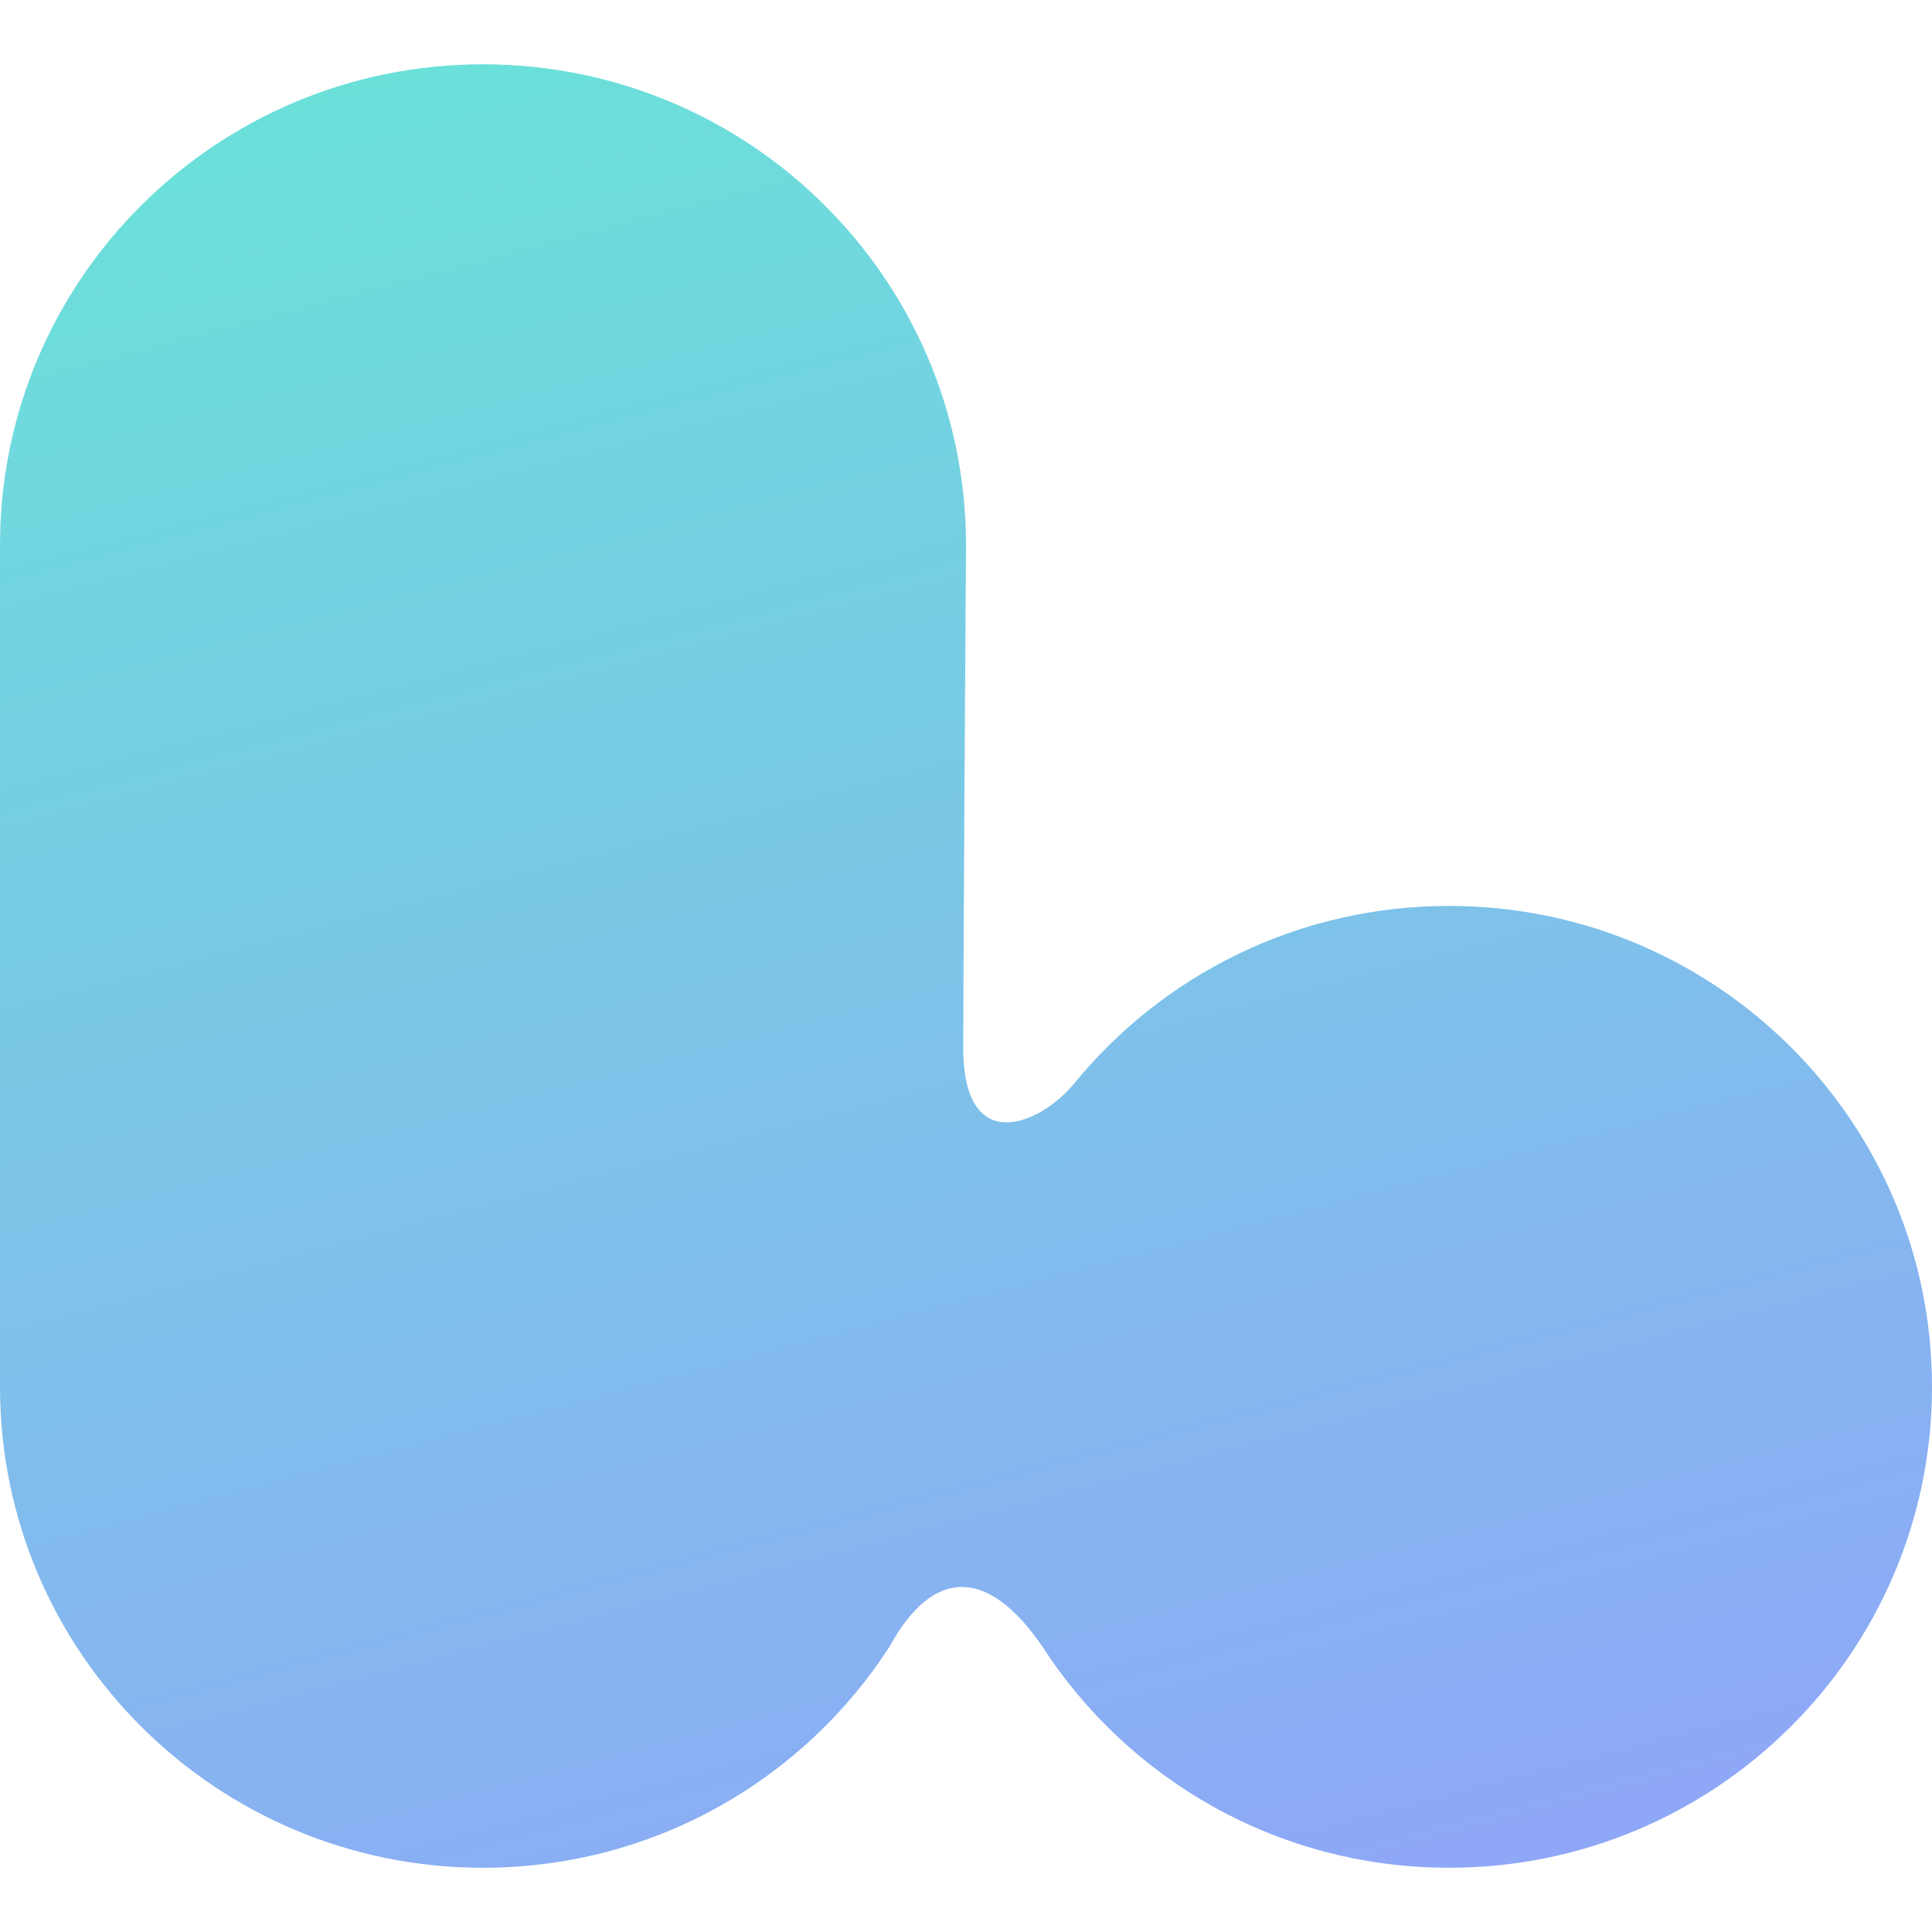 <?xml version="1.0" encoding="UTF-8" standalone="no"?>
<!DOCTYPE svg PUBLIC "-//W3C//DTD SVG 1.1//EN" "http://www.w3.org/Graphics/SVG/1.1/DTD/svg11.dtd">
<svg width="100%" height="100%" viewBox="0 0 32 32" version="1.1" xmlns="http://www.w3.org/2000/svg" xmlns:xlink="http://www.w3.org/1999/xlink" xml:space="preserve" xmlns:serif="http://www.serif.com/" style="fill-rule:evenodd;clip-rule:evenodd;stroke-linejoin:round;stroke-miterlimit:2;">
    <g>
        <g transform="matrix(1,0,0,1,0,0.065)">
            <path d="M0,8.966L0,22.905C0,27.304 3.582,30.871 8,30.871C10.828,30.871 13.313,29.41 14.736,27.205C15.455,25.892 16.364,25.892 17.264,27.205C18.687,29.41 21.172,30.871 24,30.871C28.418,30.871 32,27.304 32,22.905C32,18.506 28.418,14.94 24,14.94C21.495,14.94 19.258,16.086 17.791,17.882C17.253,18.54 16,19.104 15.955,17.384C15.955,15.725 15.997,9.439 16,8.991C16,8.972 16,8.956 16,8.938C15.985,4.551 12.409,1 8,1C3.582,1 0,4.566 0,8.966Z" style="fill:url(#_Linear1);fill-rule:nonzero;"/>
        </g>
    </g>
    <defs>
        <linearGradient id="_Linear1" x1="0" y1="0" x2="1" y2="0" gradientUnits="userSpaceOnUse" gradientTransform="matrix(11.679,41.212,-41.212,11.679,5.591,1)"><stop offset="0" style="stop-color:rgb(106,225,217);stop-opacity:1"/><stop offset="1" style="stop-color:rgb(152,152,255);stop-opacity:1"/></linearGradient>
    </defs>
</svg>
